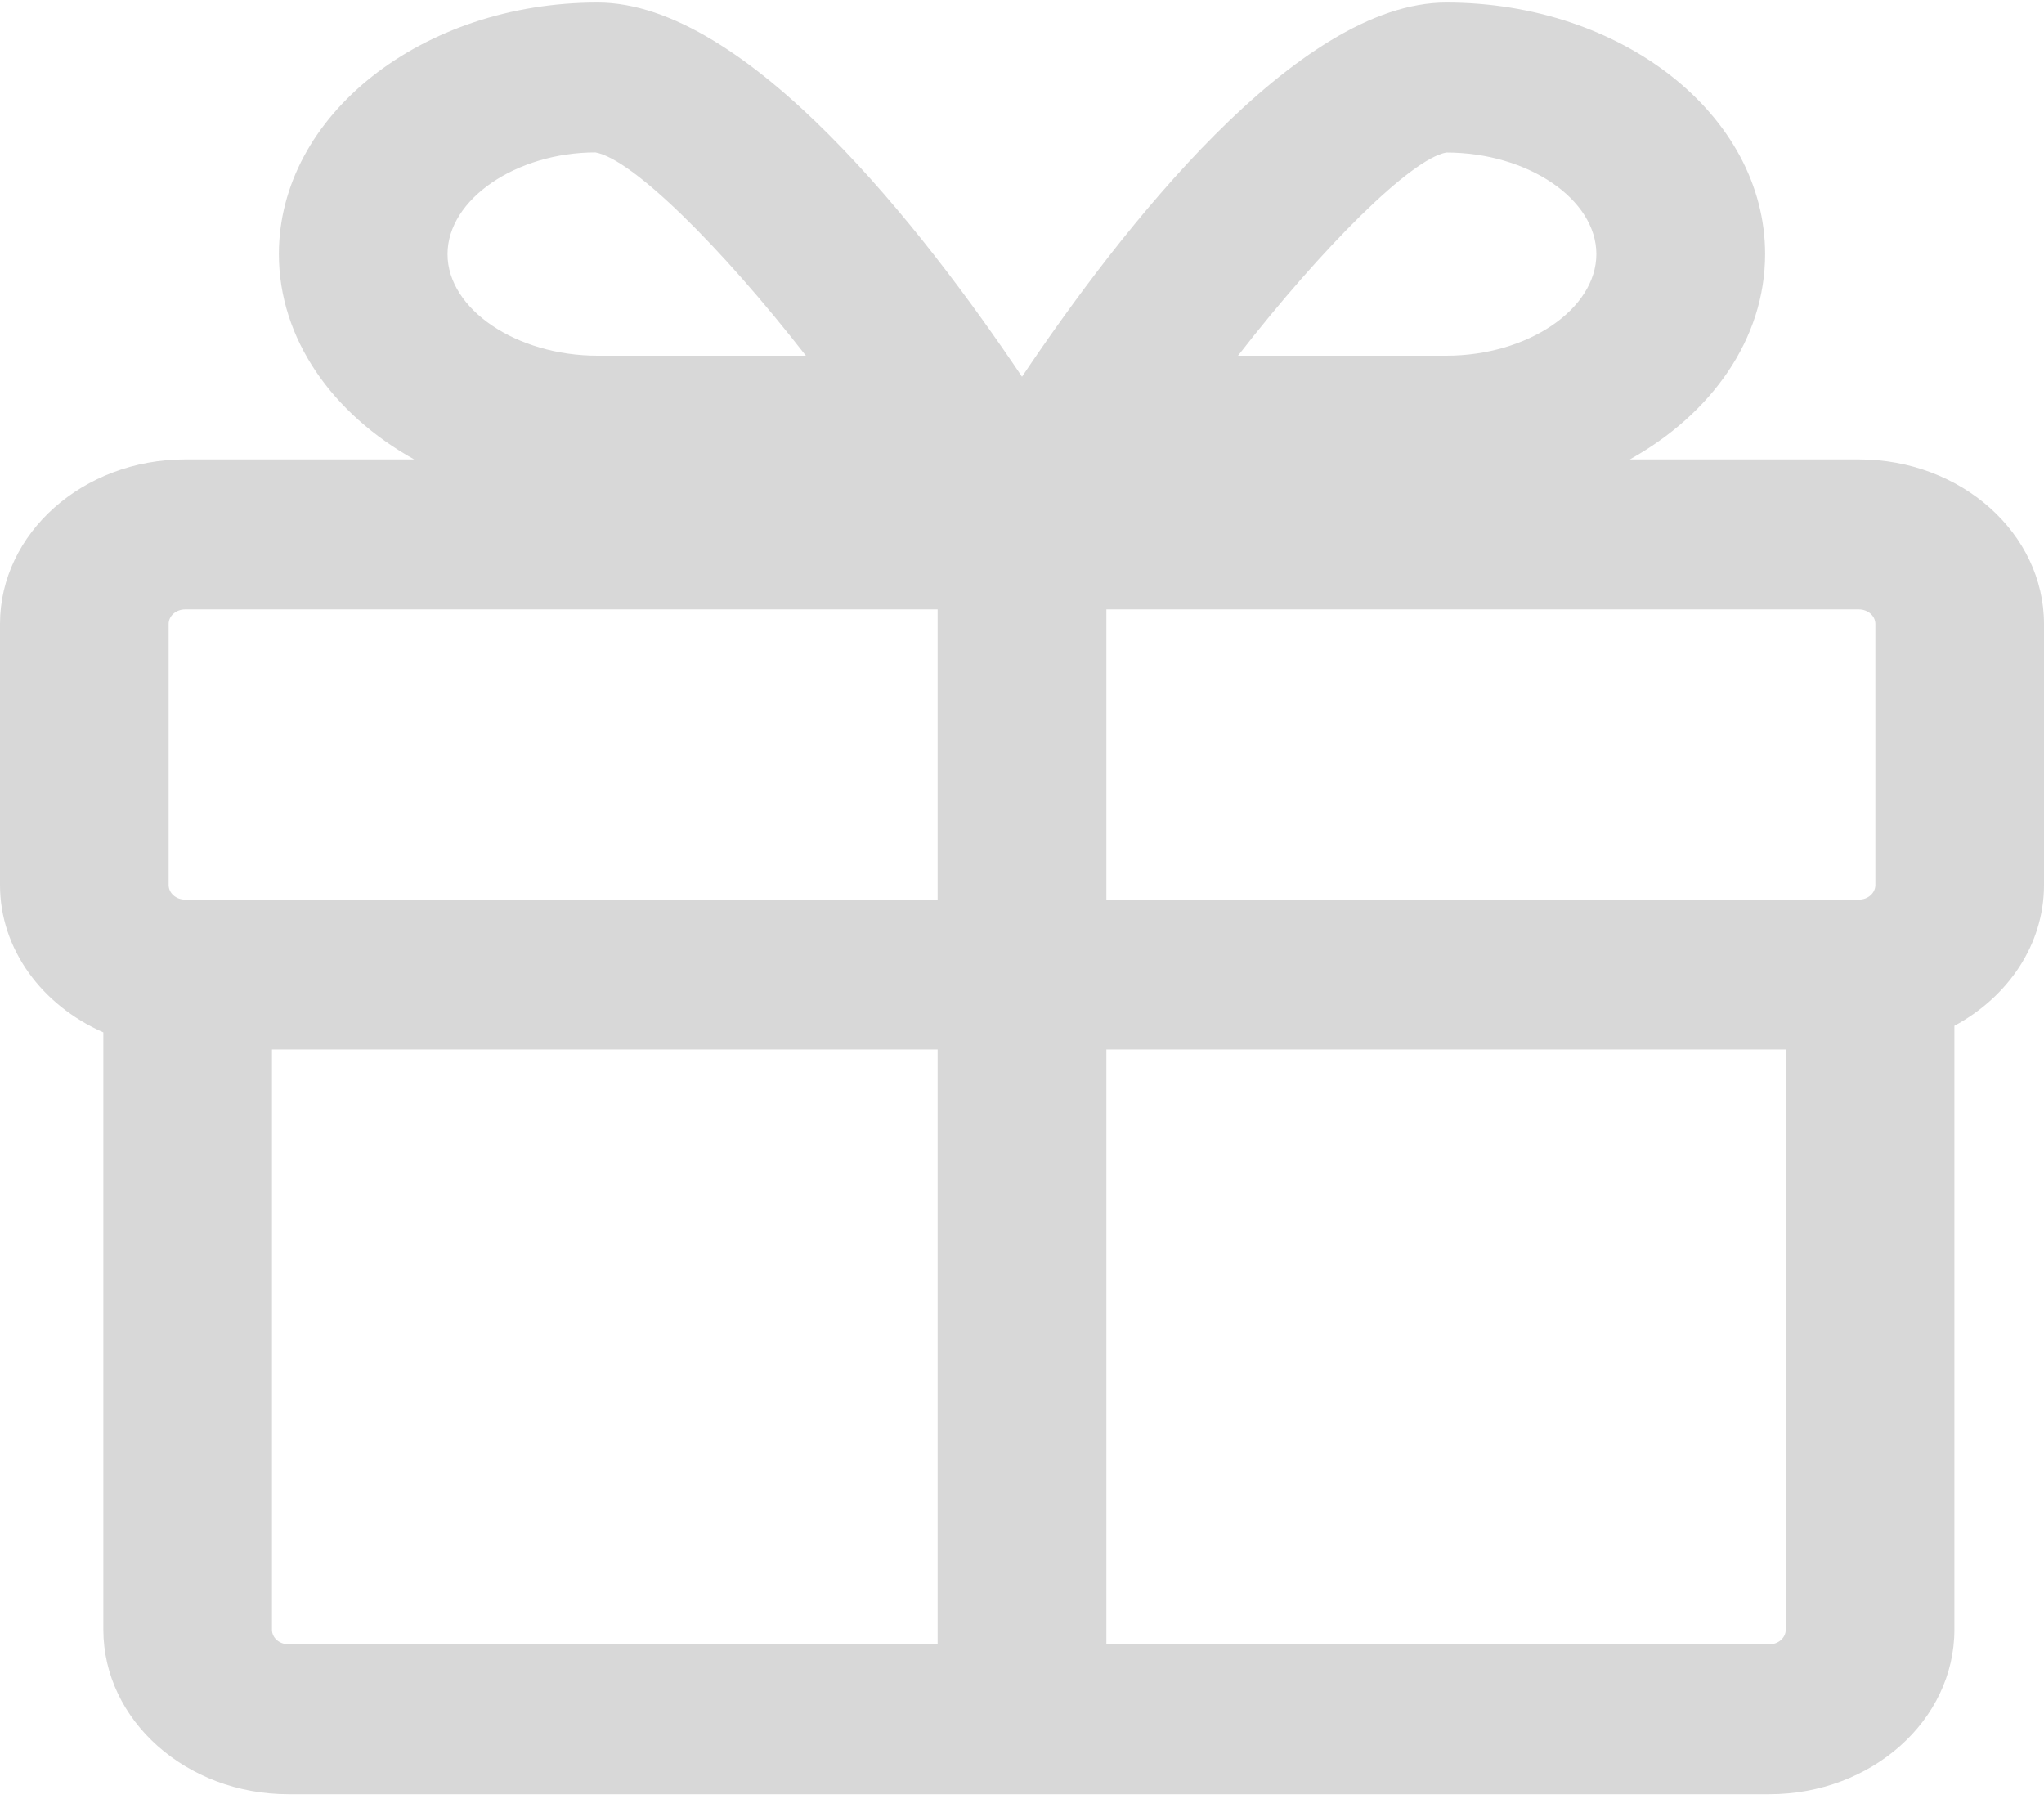 <svg width="18" height="16" viewBox="0 0 18 16" fill="none" xmlns="http://www.w3.org/2000/svg">
<path d="M16.37 4.045H15.581H14.353C15.072 3.644 15.544 2.984 15.544 2.237C15.544 1.016 14.284 0.022 12.736 0.022C11.423 0.022 9.868 2.024 9 3.317C8.132 2.024 6.576 0.022 5.263 0.022C3.715 0.022 2.456 1.016 2.456 2.237C2.456 2.984 2.928 3.644 3.647 4.045H2.54H1.63C0.731 4.045 0 4.695 0 5.494V7.792C0 8.361 0.372 8.853 0.91 9.09V14.348C0.91 15.148 1.641 15.798 2.54 15.798H15.581C16.48 15.798 17.211 15.148 17.211 14.348V9.032C17.683 8.778 18 8.318 18 7.792V5.495C18 4.696 17.269 4.045 16.37 4.045ZM1.63 7.921C1.55 7.921 1.485 7.863 1.485 7.792V5.494C1.485 5.424 1.55 5.366 1.63 5.366H8.257V7.921L1.63 7.921ZM9.743 5.366H16.37C16.45 5.366 16.515 5.424 16.515 5.494V7.792C16.515 7.863 16.45 7.921 16.37 7.921H9.743V5.366ZM12.736 1.343C13.453 1.343 14.058 1.753 14.058 2.237C14.058 2.722 13.453 3.132 12.736 3.132H10.902C11.653 2.167 12.425 1.4 12.736 1.343ZM5.243 1.342C5.569 1.4 6.345 2.167 7.097 3.132H5.263C4.547 3.132 3.941 2.722 3.941 2.238C3.941 1.753 4.547 1.343 5.243 1.342ZM2.395 14.349V9.241H8.257V14.477H2.54C2.46 14.478 2.395 14.42 2.395 14.349ZM15.581 14.478H9.743V9.241H15.726V14.348C15.726 14.42 15.661 14.478 15.581 14.478Z" fill="#D8D8D8"/>
</svg>
